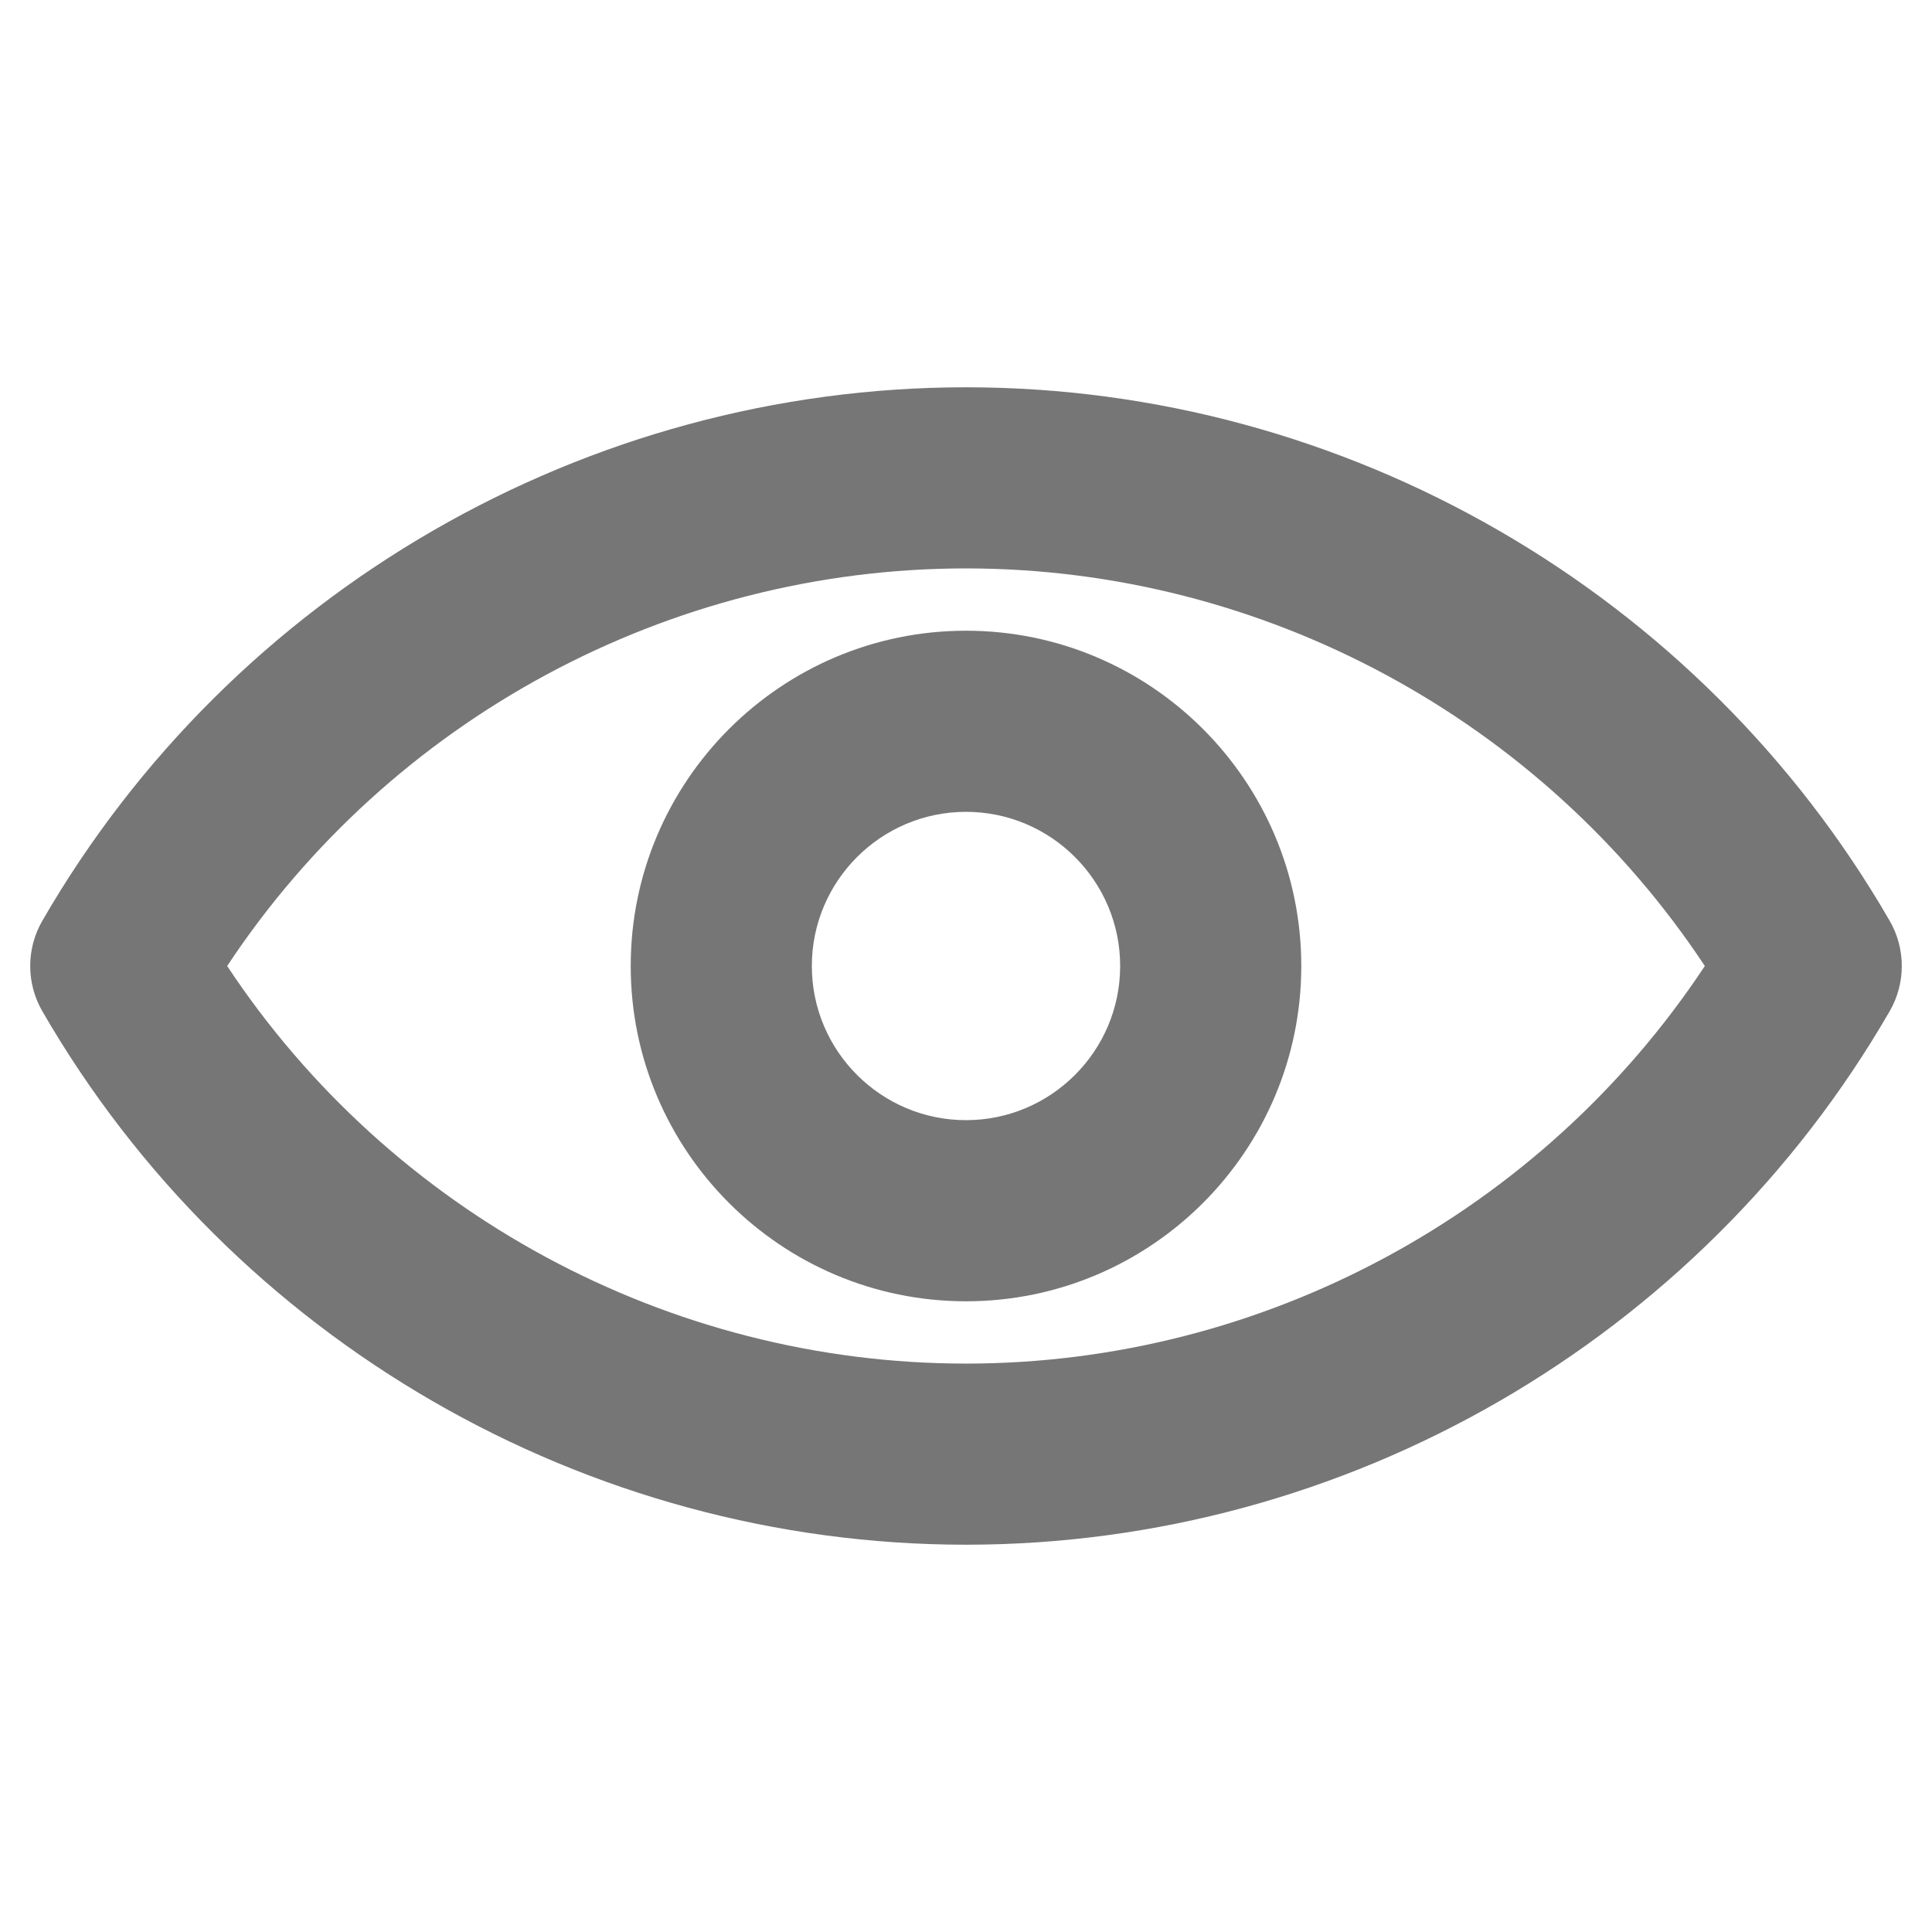 <svg width="24" height="24" viewBox="0 0 24 24" fill="none" xmlns="http://www.w3.org/2000/svg">
<path d="M23.474 11.438C21.113 7.35 16.717 4.811 12 4.811C7.283 4.811 2.887 7.35 0.526 11.438C0.325 11.785 0.325 12.215 0.526 12.562C2.887 16.65 7.283 19.189 12 19.189C16.717 19.189 21.113 16.65 23.474 12.562C23.675 12.215 23.675 11.785 23.474 11.438ZM12 16.939C8.306 16.939 4.848 15.063 2.822 12C4.848 8.937 8.306 7.061 12 7.061C15.694 7.061 19.152 8.937 21.178 12C19.152 15.063 15.694 16.939 12 16.939Z" fill="#767676"/>
<path d="M12 7.835C9.703 7.835 7.835 9.703 7.835 12C7.835 14.297 9.703 16.165 12 16.165C14.297 16.165 16.165 14.297 16.165 12C16.165 9.703 14.297 7.835 12 7.835ZM12 13.915C10.944 13.915 10.085 13.056 10.085 12C10.085 10.944 10.944 10.085 12 10.085C13.056 10.085 13.915 10.944 13.915 12C13.915 13.056 13.056 13.915 12 13.915Z" fill="#767676"/>
</svg>
